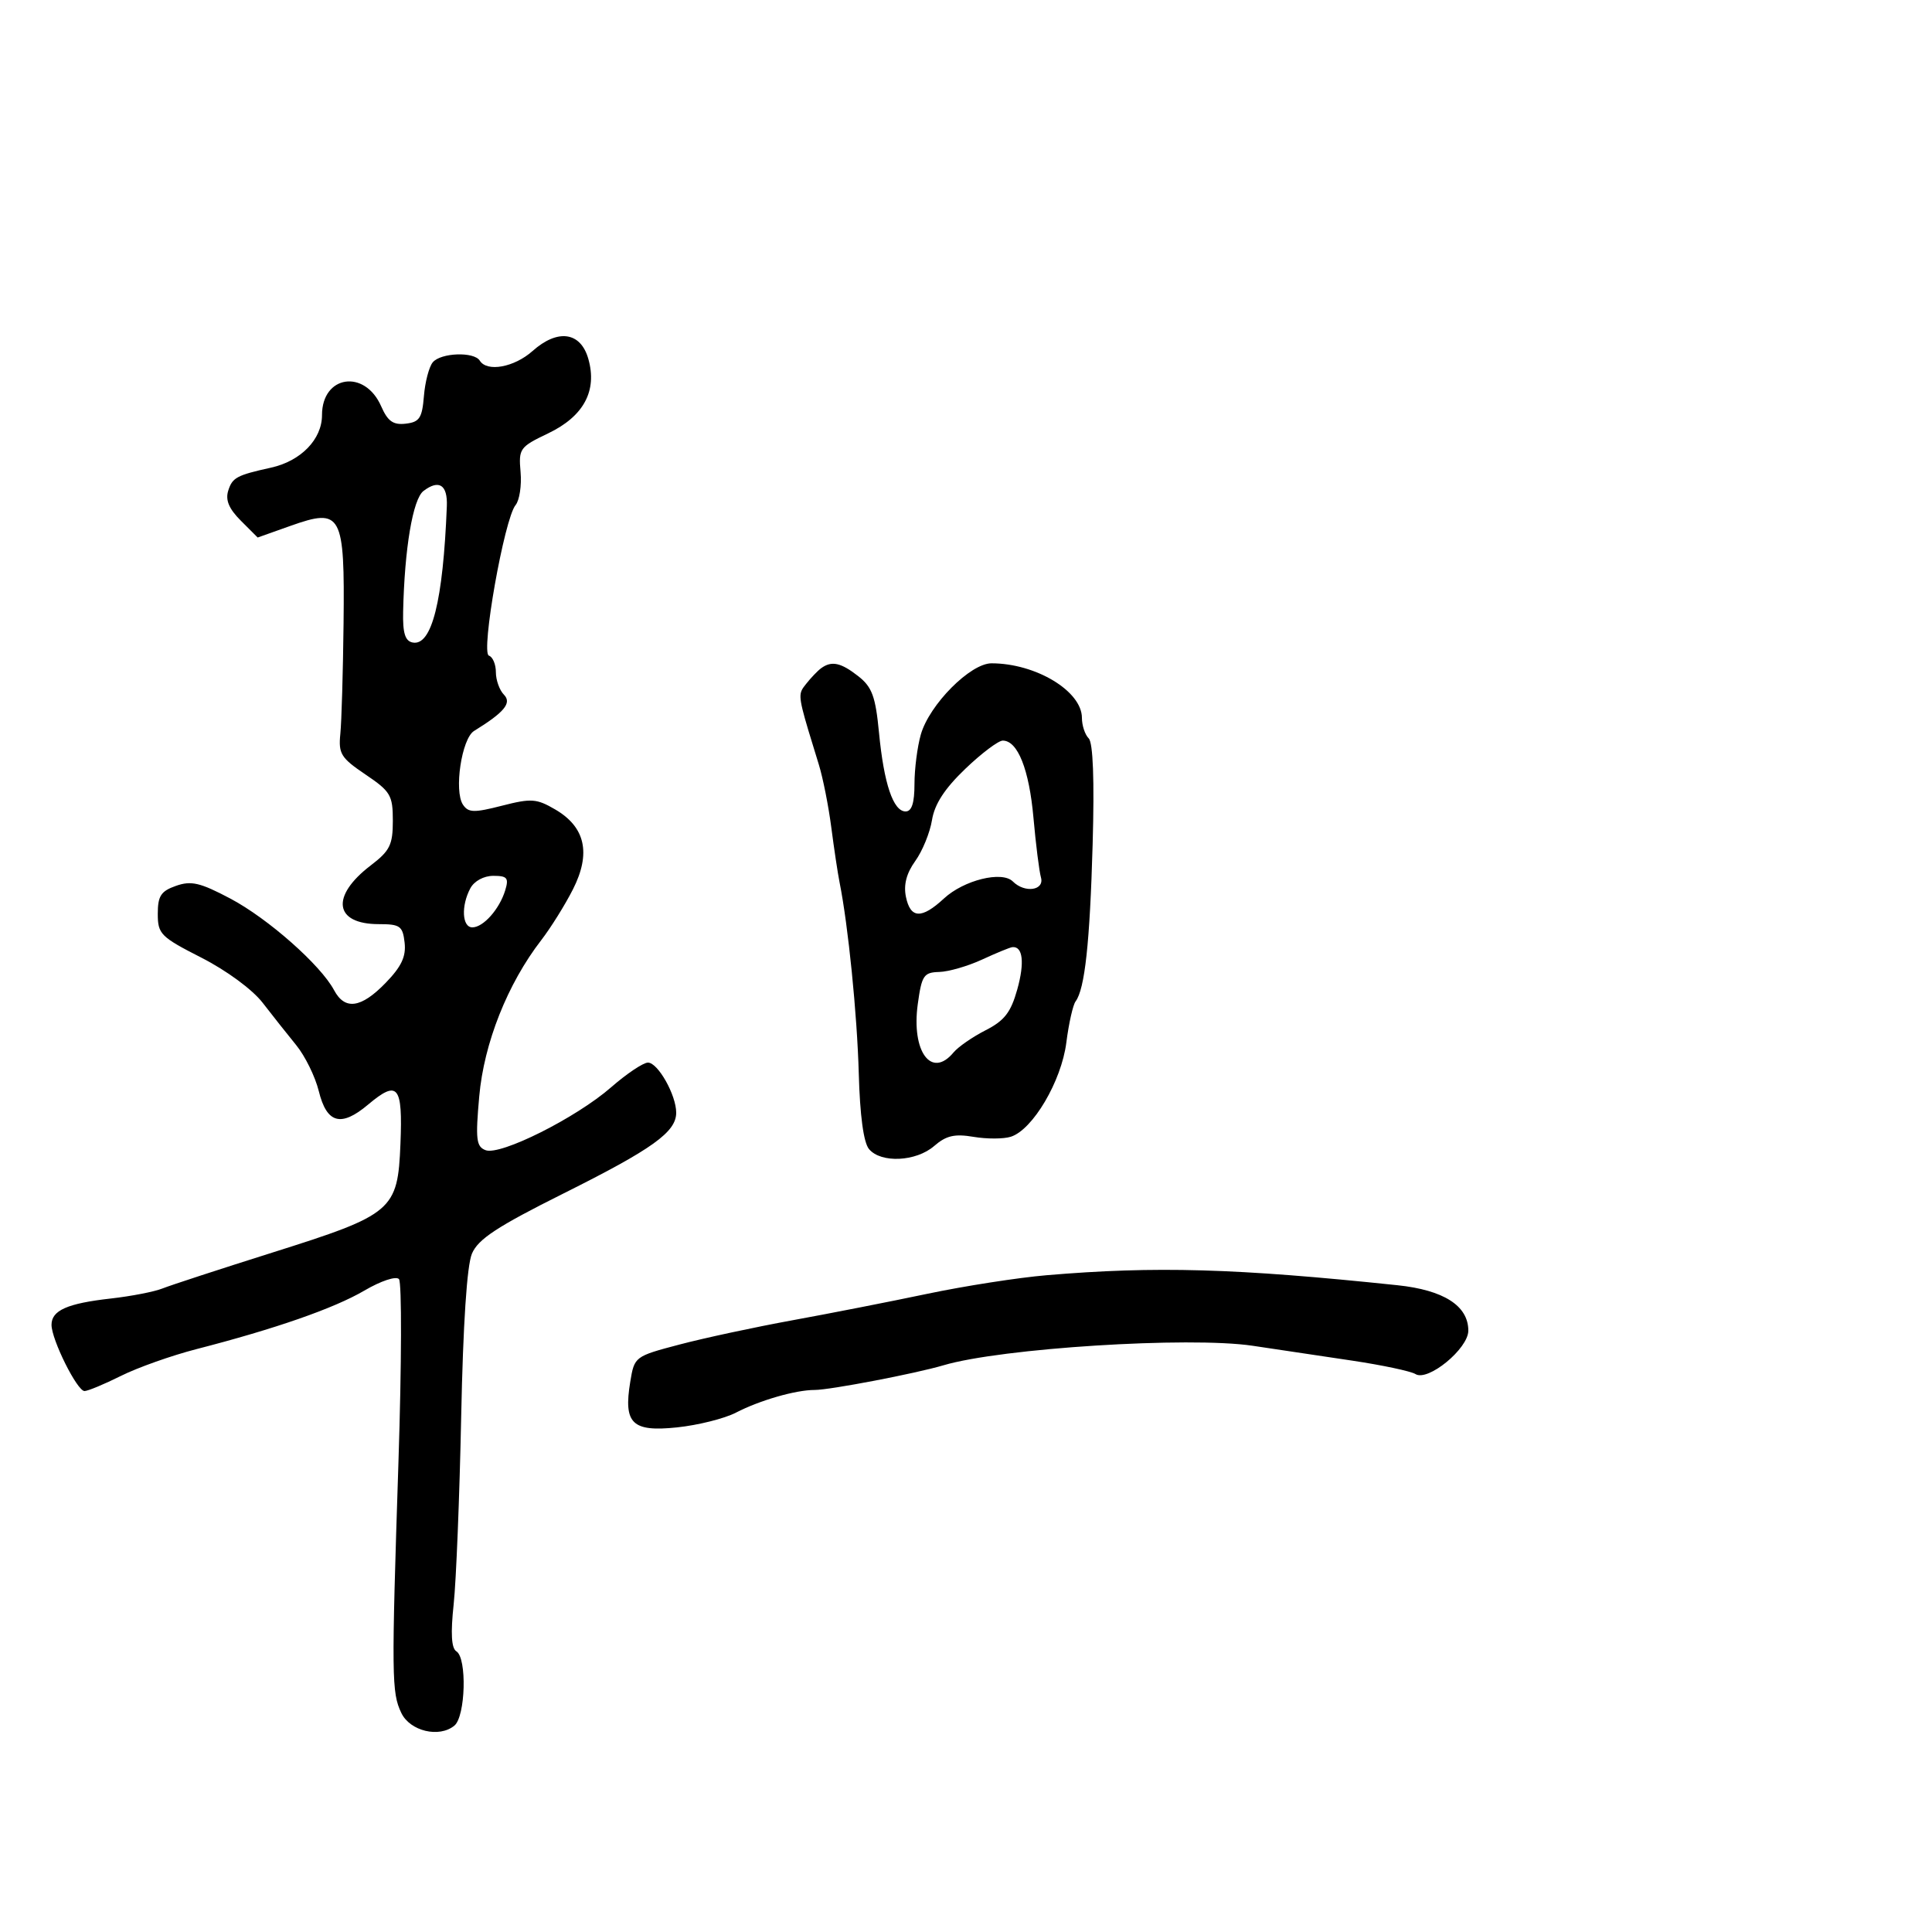 <svg xmlns="http://www.w3.org/2000/svg" width="300" height="300" viewBox="0 0 300 300" version="1.1">
  <defs/>
  <path d="M82.694,54.505 C86.605,51.027 90.158,51.524 91.353,55.717 C92.772,60.693 90.636,64.654 85.11,67.296 C80.695,69.407 80.514,69.661 80.834,73.297 C81.017,75.385 80.666,77.697 80.054,78.435 C78.311,80.535 74.622,101.374 75.917,101.806 C76.513,102.004 77,103.164 77,104.383 C77,105.603 77.563,107.172 78.25,107.871 C79.512,109.154 78.319,110.603 73.613,113.5 C71.688,114.685 70.465,122.832 71.893,124.955 C72.73,126.2 73.607,126.223 77.936,125.113 C82.504,123.942 83.315,124 86.224,125.699 C90.895,128.427 91.798,132.508 88.967,138.094 C87.739,140.517 85.518,144.075 84.033,146 C78.806,152.772 75.152,161.98 74.417,170.229 C73.82,176.926 73.951,178.044 75.399,178.599 C77.686,179.477 89.459,173.579 94.891,168.835 C97.306,166.726 99.882,165 100.615,165 C102.162,165 105,170.032 105,172.776 C105,175.783 101.336,178.41 87.5,185.321 C77.187,190.472 74.249,192.402 73.286,194.657 C72.507,196.48 71.907,205.576 71.612,220 C71.36,232.375 70.834,245.474 70.445,249.11 C69.959,253.65 70.091,255.938 70.868,256.419 C72.536,257.449 72.294,266.511 70.56,267.95 C68.211,269.9 63.666,268.817 62.316,265.985 C60.804,262.815 60.778,260.5 61.872,227 C62.366,211.875 62.402,199.102 61.951,198.616 C61.489,198.117 59.147,198.896 56.568,200.407 C51.869,203.161 42.753,206.338 30.5,209.492 C26.65,210.483 21.377,212.353 18.783,213.647 C16.189,214.941 13.642,216 13.122,216 C11.976,216 8,208.021 8,205.719 C8,203.477 10.444,202.392 17.212,201.633 C20.354,201.28 23.954,200.581 25.212,200.079 C26.471,199.576 34.156,197.066 42.29,194.5 C61.043,188.585 61.765,187.971 62.182,177.595 C62.546,168.542 61.785,167.627 57.141,171.535 C52.948,175.063 50.739,174.452 49.5,169.423 C48.95,167.19 47.375,163.983 46,162.295 C44.625,160.608 42.271,157.636 40.77,155.692 C39.196,153.654 35.17,150.694 31.27,148.706 C24.941,145.481 24.5,145.038 24.5,141.902 C24.5,139.123 24.984,138.378 27.325,137.555 C29.688,136.724 31.071,137.047 35.767,139.53 C41.601,142.615 49.794,149.849 51.872,153.75 C53.554,156.908 56.071,156.553 59.882,152.622 C62.338,150.088 63.074,148.526 62.828,146.372 C62.533,143.788 62.13,143.5 58.812,143.5 C51.89,143.5 51.299,139.162 57.568,134.381 C60.543,132.111 61,131.188 61,127.447 C61,123.488 60.65,122.896 56.75,120.262 C52.934,117.685 52.536,117.04 52.848,113.946 C53.039,112.051 53.264,104.328 53.348,96.785 C53.537,79.74 53.046,78.836 45.133,81.646 L40.011,83.466 L37.4,80.854 C35.54,78.994 34.977,77.647 35.445,76.173 C36.087,74.152 36.761,73.791 42.088,72.615 C46.722,71.592 50,68.214 50,64.463 C50,58.266 56.635,57.272 59.187,63.086 C60.212,65.42 61.049,66.013 63,65.788 C65.135,65.542 65.547,64.918 65.825,61.513 C66.003,59.32 66.621,56.957 67.197,56.263 C68.443,54.761 73.619,54.575 74.5,56 C75.62,57.813 79.84,57.043 82.694,54.505 Z M127.5,103.765 C129.129,102.569 130.579,102.881 133.287,105.011 C135.416,106.686 135.951,108.147 136.49,113.761 C137.252,121.694 138.705,126 140.621,126 C141.577,126 142,124.694 142,121.743 C142,119.402 142.444,115.94 142.986,114.05 C144.318,109.404 150.678,103 153.96,103 C160.84,103 168,107.322 168,111.474 C168,112.643 168.473,114.073 169.05,114.65 C169.732,115.332 169.948,121.1 169.665,131.1 C169.233,146.388 168.451,153.58 167.015,155.5 C166.603,156.05 165.957,158.929 165.579,161.899 C164.817,167.887 160.365,175.432 156.956,176.514 C155.834,176.87 153.23,176.877 151.171,176.529 C148.225,176.031 146.921,176.334 145.06,177.948 C142.241,180.393 136.783,180.649 134.936,178.423 C134.094,177.409 133.528,173.212 133.349,166.673 C133.098,157.526 131.706,143.676 130.365,137 C130.089,135.625 129.514,131.8 129.086,128.5 C128.659,125.199 127.79,120.812 127.155,118.75 C124.482,110.073 123.935,108.367 124.493,107.18 C124.644,106.858 124.876,106.575 125.168,106.202 C125.9,105.266 126.95,104.169 127.5,103.765 Z M162.5,198.017 C179.444,196.58 191.905,196.935 217,199.57 C224.196,200.326 228,202.765 228,206.623 C228,209.418 221.727,214.571 219.793,213.364 C219.082,212.921 214.675,211.984 210,211.283 C205.325,210.581 198.35,209.54 194.5,208.968 C184.636,207.502 155.442,209.347 146.5,212.001 C142.176,213.284 128.85,215.837 126.5,215.832 C123.572,215.826 117.966,217.441 114.275,219.354 C112.501,220.273 108.386,221.304 105.131,221.644 C98.148,222.374 96.797,221.057 97.866,214.562 C98.51,210.649 98.558,210.612 105.507,208.78 C109.353,207.766 117.225,206.075 123,205.021 C128.775,203.968 138.225,202.114 144,200.9 C149.775,199.687 158.1,198.39 162.5,198.017 Z M149.881,119.393 C146.682,122.458 145.122,124.859 144.72,127.336 C144.404,129.288 143.236,132.149 142.125,133.693 C140.756,135.596 140.288,137.385 140.67,139.25 C141.368,142.656 143.102,142.736 146.57,139.522 C149.659,136.66 155.592,135.192 157.275,136.875 C159.118,138.718 162.213,138.275 161.639,136.25 C161.367,135.287 160.844,131.125 160.477,127 C159.809,119.475 158.031,115 155.709,115 C155.025,115 152.402,116.977 149.881,119.393 Z M152.5,149 C150.3,150.018 147.305,150.885 145.844,150.926 C143.436,150.993 143.125,151.458 142.512,155.913 C141.496,163.301 144.636,167.553 148.061,163.427 C148.779,162.562 151.019,161.011 153.038,159.981 C155.975,158.482 156.961,157.211 157.963,153.633 C159.129,149.469 158.826,146.899 157.191,147.074 C156.811,147.115 154.7,147.982 152.5,149 Z M65.76,76.237 C64.107,77.495 62.812,85.171 62.598,94.979 C62.525,98.306 62.904,99.538 64.072,99.768 C67.043,100.354 68.801,93.349 69.385,78.598 C69.516,75.281 68.168,74.402 65.76,76.237 Z M73.035,137.934 C71.578,140.658 71.748,144 73.345,144 C75.049,144 77.558,141.173 78.449,138.25 C79.035,136.329 78.765,136 76.603,136 C75.123,136 73.64,136.804 73.035,137.934 Z"/>
</svg>

